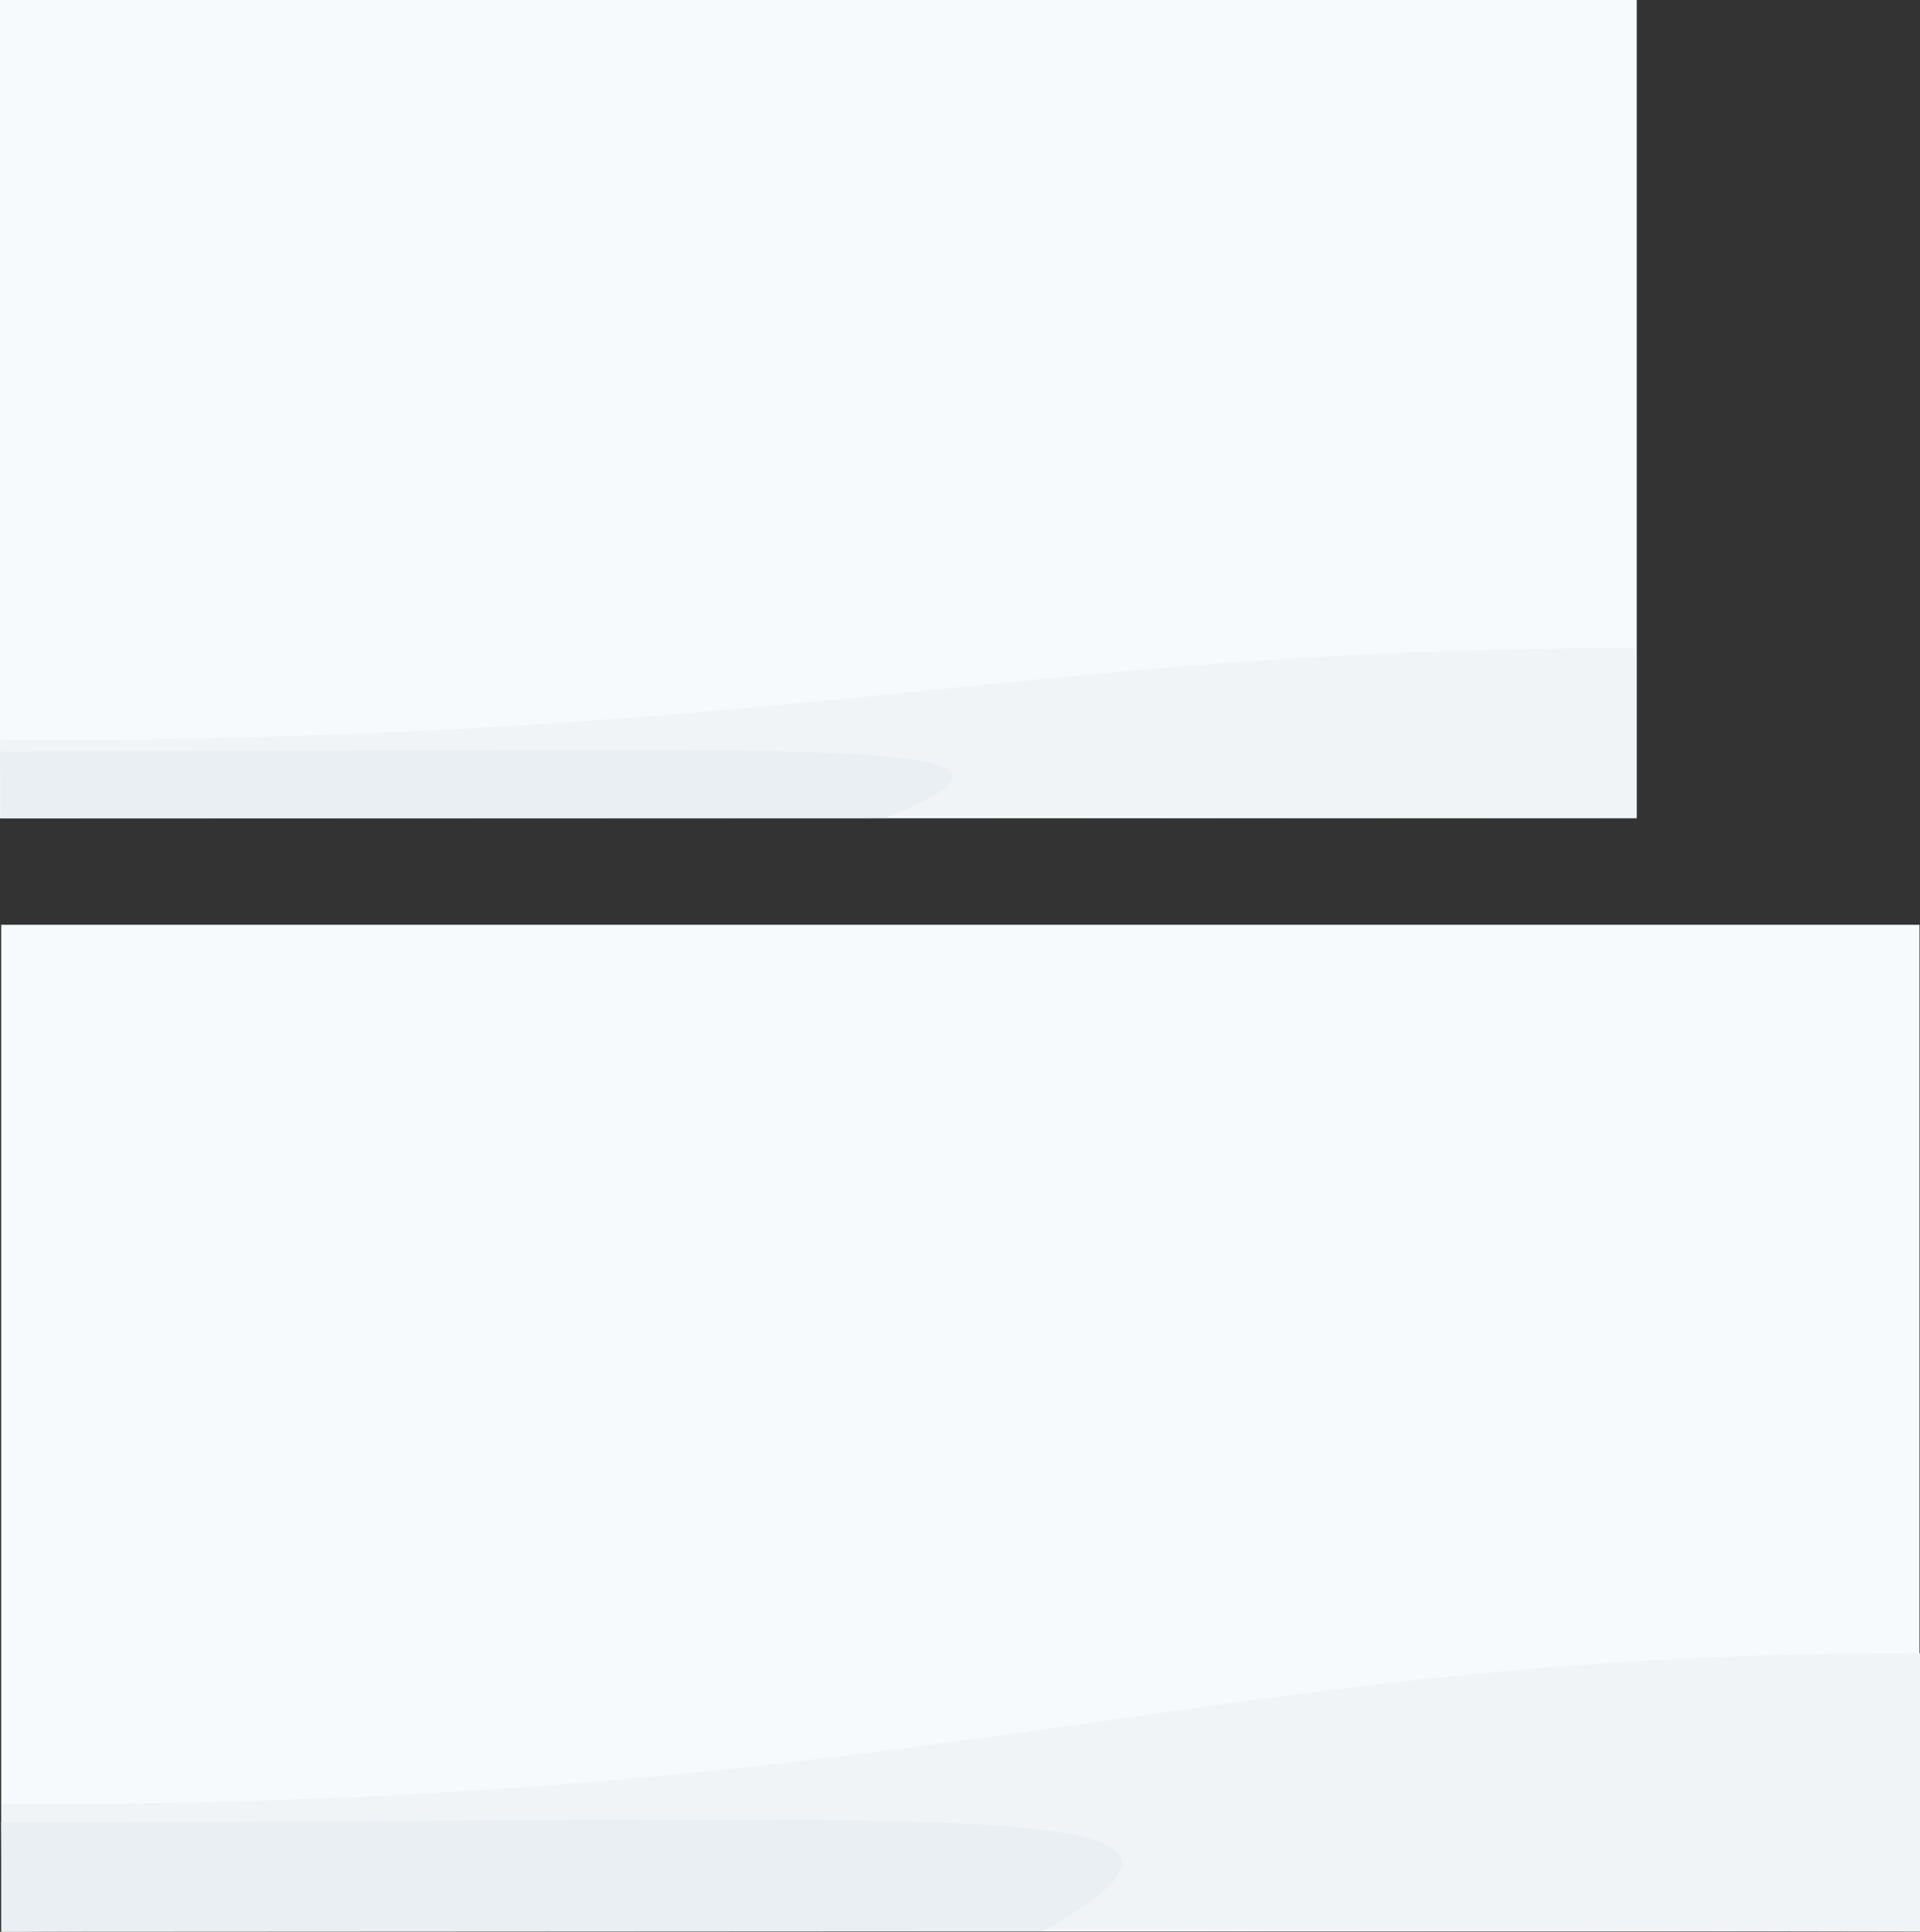 <?xml version="1.0" encoding="UTF-8" standalone="no"?>
<!-- Created with Inkscape (http://www.inkscape.org/) -->

<svg
   xmlns:dc="http://purl.org/dc/elements/1.1/"
   xmlns:cc="http://creativecommons.org/ns#"
   xmlns:rdf="http://www.w3.org/1999/02/22-rdf-syntax-ns#"
   xmlns:svg="http://www.w3.org/2000/svg"
   xmlns="http://www.w3.org/2000/svg"
   xmlns:sodipodi="http://sodipodi.sourceforge.net/DTD/sodipodi-0.dtd"
   xmlns:inkscape="http://www.inkscape.org/namespaces/inkscape"
   width="1201.195"
   height="1208.707"
   viewBox="0 0 317.816 319.804"
   version="1.1"
   id="svg8"
   inkscape:version="0.92.2 5c3e80d, 2017-08-06"
   sodipodi:docname="01-gray-tundra.svg">
  <rect x="0" y="0" width="317.816" height="319.804" fill="#333333" stroke="none"/>
  <defs
     id="defs2">
    <clipPath
       clipPathUnits="userSpaceOnUse"
       id="clipPath1316">
      <rect
         inkscape:export-filename="/home/raghu/Desktop/send/v10-l.png"
         style="opacity:1;vector-effect:none;fill:#c3f1ff;fill-opacity:1;stroke:none;stroke-width:0.265px;stroke-linecap:butt;stroke-linejoin:miter;stroke-miterlimit:4;stroke-dasharray:none;stroke-dashoffset:0;stroke-opacity:1;paint-order:normal"
         y="-183.609"
         x="-389.679"
         height="135.467"
         width="270.933"
         id="rect1318"
         inkscape:export-xdpi="96"
         inkscape:export-ydpi="96"
         transform="rotate(45)" />
    </clipPath>
    <clipPath
       clipPathUnits="userSpaceOnUse"
       id="clipPath1320">
      <rect
         inkscape:export-filename="/home/raghu/Desktop/send/v10-l.png"
         style="opacity:1;vector-effect:none;fill:#c3f1ff;fill-opacity:1;stroke:none;stroke-width:0.265px;stroke-linecap:butt;stroke-linejoin:miter;stroke-miterlimit:4;stroke-dasharray:none;stroke-dashoffset:0;stroke-opacity:1;paint-order:normal"
         y="-183.609"
         x="-389.679"
         height="135.467"
         width="270.933"
         id="rect1322"
         inkscape:export-xdpi="96"
         inkscape:export-ydpi="96"
         transform="rotate(45)" />
    </clipPath>
    <clipPath
       clipPathUnits="userSpaceOnUse"
       id="clipPath1320-3">
      <rect
         inkscape:export-filename="/home/raghu/Desktop/send/v10-l.png"
         style="opacity:1;vector-effect:none;fill:#c3f1ff;fill-opacity:1;stroke:none;stroke-width:0.265px;stroke-linecap:butt;stroke-linejoin:miter;stroke-miterlimit:4;stroke-dasharray:none;stroke-dashoffset:0;stroke-opacity:1;paint-order:normal"
         y="-183.609"
         x="-389.679"
         height="135.467"
         width="270.933"
         id="rect1322-3"
         inkscape:export-xdpi="96"
         inkscape:export-ydpi="96"
         transform="rotate(45)" />
    </clipPath>
    <clipPath
       clipPathUnits="userSpaceOnUse"
       id="clipPath1316-8">
      <rect
         inkscape:export-filename="/home/raghu/Desktop/send/v10-l.png"
         style="opacity:1;vector-effect:none;fill:#c3f1ff;fill-opacity:1;stroke:none;stroke-width:0.265px;stroke-linecap:butt;stroke-linejoin:miter;stroke-miterlimit:4;stroke-dasharray:none;stroke-dashoffset:0;stroke-opacity:1;paint-order:normal"
         y="-183.609"
         x="-389.679"
         height="135.467"
         width="270.933"
         id="rect1318-3"
         inkscape:export-xdpi="96"
         inkscape:export-ydpi="96"
         transform="rotate(45)" />
    </clipPath>
    <clipPath
       clipPathUnits="userSpaceOnUse"
       id="clipPath981-0">
      <rect
         inkscape:export-filename="/home/raghu/Desktop/send/v10-4.png"
         style="opacity:1;vector-effect:none;fill:#15191e;fill-opacity:1;stroke:none;stroke-width:0.265px;stroke-linecap:butt;stroke-linejoin:miter;stroke-miterlimit:4;stroke-dasharray:none;stroke-dashoffset:0;stroke-opacity:1;paint-order:normal"
         y="-42.17"
         x="-319.334"
         height="135.467"
         width="270.933"
         id="rect983-2"
         inkscape:export-xdpi="96"
         inkscape:export-ydpi="96" />
    </clipPath>
    <clipPath
       clipPathUnits="userSpaceOnUse"
       id="clipPath1011">
      <rect
         inkscape:export-filename="/home/raghu/Desktop/send/v10-4.png"
         style="opacity:1;vector-effect:none;fill:#15191e;fill-opacity:1;stroke:none;stroke-width:0.265px;stroke-linecap:butt;stroke-linejoin:miter;stroke-miterlimit:4;stroke-dasharray:none;stroke-dashoffset:0;stroke-opacity:1;paint-order:normal"
         y="-42.17"
         x="-319.334"
         height="135.467"
         width="270.933"
         id="rect1009"
         inkscape:export-xdpi="96"
         inkscape:export-ydpi="96" />
    </clipPath>
    <clipPath
       clipPathUnits="userSpaceOnUse"
       id="clipPath981">
      <rect
         inkscape:export-filename="/home/raghu/Desktop/send/v10-4.png"
         style="opacity:1;vector-effect:none;fill:#15191e;fill-opacity:1;stroke:none;stroke-width:0.265px;stroke-linecap:butt;stroke-linejoin:miter;stroke-miterlimit:4;stroke-dasharray:none;stroke-dashoffset:0;stroke-opacity:1;paint-order:normal"
         y="-42.17"
         x="-319.334"
         height="135.467"
         width="270.933"
         id="rect983"
         inkscape:export-xdpi="96"
         inkscape:export-ydpi="96" />
    </clipPath>
    <clipPath
       clipPathUnits="userSpaceOnUse"
       id="clipPath1031">
      <rect
         inkscape:export-filename="/home/raghu/Desktop/send/v10-4.png"
         style="opacity:1;vector-effect:none;fill:#15191e;fill-opacity:1;stroke:none;stroke-width:0.265px;stroke-linecap:butt;stroke-linejoin:miter;stroke-miterlimit:4;stroke-dasharray:none;stroke-dashoffset:0;stroke-opacity:1;paint-order:normal"
         y="-42.17"
         x="-319.334"
         height="135.467"
         width="270.933"
         id="rect1029"
         inkscape:export-xdpi="96"
         inkscape:export-ydpi="96" />
    </clipPath>
    <clipPath
       clipPathUnits="userSpaceOnUse"
       id="clipPath991">
      <rect
         inkscape:export-filename="/home/raghu/Desktop/send/v10-4.png"
         style="opacity:1;vector-effect:none;fill:#15191e;fill-opacity:1;stroke:none;stroke-width:0.265px;stroke-linecap:butt;stroke-linejoin:miter;stroke-miterlimit:4;stroke-dasharray:none;stroke-dashoffset:0;stroke-opacity:1;paint-order:normal"
         y="-42.17"
         x="-319.334"
         height="135.467"
         width="270.933"
         id="rect993"
         inkscape:export-xdpi="96"
         inkscape:export-ydpi="96" />
    </clipPath>
    <clipPath
       id="clipPath2757"
       clipPathUnits="userSpaceOnUse">
      <g
         id="g2761"
         inkscape:export-filename="/home/raghu/Desktop/send/v10-1.png"
         inkscape:export-xdpi="96"
         inkscape:export-ydpi="96"
         transform="matrix(3.78,0,0,3.78,267.892,762.327)"
         style="fill:#ffb652;fill-opacity:1;stroke-width:0.265">
        <rect
           inkscape:export-filename="/home/raghu/Desktop/send/v10-4.png"
           style="opacity:1;vector-effect:none;fill:#ffb652;fill-opacity:1;stroke:none;stroke-width:0.07px;stroke-linecap:butt;stroke-linejoin:miter;stroke-miterlimit:4;stroke-dasharray:none;stroke-dashoffset:0;stroke-opacity:1;paint-order:normal"
           y="-188.847"
           x="-389.679"
           height="135.467"
           width="270.933"
           id="rect2759"
           inkscape:export-xdpi="96"
           inkscape:export-ydpi="96" />
      </g>
    </clipPath>
    <clipPath
       id="clipPath996"
       clipPathUnits="userSpaceOnUse">
      <rect
         inkscape:export-ydpi="96"
         inkscape:export-xdpi="96"
         id="rect998"
         width="270.933"
         height="135.467"
         x="-319.334"
         y="-42.17"
         style="opacity:1;vector-effect:none;fill:#ffc474;fill-opacity:1;stroke:none;stroke-width:0.265px;stroke-linecap:butt;stroke-linejoin:miter;stroke-miterlimit:4;stroke-dasharray:none;stroke-dashoffset:0;stroke-opacity:1;paint-order:normal"
         inkscape:export-filename="/home/raghu/Desktop/send/v10-4.png" />
    </clipPath>
    <clipPath
       id="clipPath1000"
       clipPathUnits="userSpaceOnUse">
      <rect
         inkscape:export-ydpi="96"
         inkscape:export-xdpi="96"
         id="rect1002"
         width="270.933"
         height="135.467"
         x="-319.334"
         y="-42.17"
         style="opacity:1;vector-effect:none;fill:#ffc474;fill-opacity:1;stroke:none;stroke-width:0.265px;stroke-linecap:butt;stroke-linejoin:miter;stroke-miterlimit:4;stroke-dasharray:none;stroke-dashoffset:0;stroke-opacity:1;paint-order:normal"
         inkscape:export-filename="/home/raghu/Desktop/send/v10-4.png" />
    </clipPath>
    <clipPath
       id="clipPath2757-1"
       clipPathUnits="userSpaceOnUse">
      <g
         id="g2761-9"
         inkscape:export-filename="/home/raghu/Desktop/send/v10-1.png"
         inkscape:export-xdpi="96"
         inkscape:export-ydpi="96"
         transform="matrix(3.78,0,0,3.78,267.892,762.327)"
         style="fill:#ffb652;fill-opacity:1;stroke-width:0.265">
        <rect
           inkscape:export-filename="/home/raghu/Desktop/send/v10-4.png"
           style="opacity:1;vector-effect:none;fill:#ffb652;fill-opacity:1;stroke:none;stroke-width:0.07px;stroke-linecap:butt;stroke-linejoin:miter;stroke-miterlimit:4;stroke-dasharray:none;stroke-dashoffset:0;stroke-opacity:1;paint-order:normal"
           y="-188.847"
           x="-389.679"
           height="135.467"
           width="270.933"
           id="rect2759-6"
           inkscape:export-xdpi="96"
           inkscape:export-ydpi="96" />
      </g>
    </clipPath>
    <clipPath
       id="clipPath996-4"
       clipPathUnits="userSpaceOnUse">
      <rect
         inkscape:export-ydpi="96"
         inkscape:export-xdpi="96"
         id="rect998-4"
         width="270.933"
         height="135.467"
         x="-319.334"
         y="-42.17"
         style="opacity:1;vector-effect:none;fill:#ffc474;fill-opacity:1;stroke:none;stroke-width:0.265px;stroke-linecap:butt;stroke-linejoin:miter;stroke-miterlimit:4;stroke-dasharray:none;stroke-dashoffset:0;stroke-opacity:1;paint-order:normal"
         inkscape:export-filename="/home/raghu/Desktop/send/v10-4.png" />
    </clipPath>
    <clipPath
       id="clipPath1000-3"
       clipPathUnits="userSpaceOnUse">
      <rect
         inkscape:export-ydpi="96"
         inkscape:export-xdpi="96"
         id="rect1002-6"
         width="270.933"
         height="135.467"
         x="-319.334"
         y="-42.17"
         style="opacity:1;vector-effect:none;fill:#ffc474;fill-opacity:1;stroke:none;stroke-width:0.265px;stroke-linecap:butt;stroke-linejoin:miter;stroke-miterlimit:4;stroke-dasharray:none;stroke-dashoffset:0;stroke-opacity:1;paint-order:normal"
         inkscape:export-filename="/home/raghu/Desktop/send/v10-4.png" />
    </clipPath>
    <clipPath
       id="clipPath2757-0"
       clipPathUnits="userSpaceOnUse">
      <g
         id="g2761-5"
         inkscape:export-filename="/home/raghu/Desktop/send/v10-1.png"
         inkscape:export-xdpi="96"
         inkscape:export-ydpi="96"
         transform="matrix(3.78,0,0,3.78,267.892,762.327)"
         style="fill:#ffb652;fill-opacity:1;stroke-width:0.265">
        <rect
           inkscape:export-filename="/home/raghu/Desktop/send/v10-4.png"
           style="opacity:1;vector-effect:none;fill:#ffb652;fill-opacity:1;stroke:none;stroke-width:0.07px;stroke-linecap:butt;stroke-linejoin:miter;stroke-miterlimit:4;stroke-dasharray:none;stroke-dashoffset:0;stroke-opacity:1;paint-order:normal"
           y="-188.847"
           x="-389.679"
           height="135.467"
           width="270.933"
           id="rect2759-0"
           inkscape:export-xdpi="96"
           inkscape:export-ydpi="96" />
      </g>
    </clipPath>
    <clipPath
       id="clipPath996-3"
       clipPathUnits="userSpaceOnUse">
      <rect
         inkscape:export-ydpi="96"
         inkscape:export-xdpi="96"
         id="rect998-5"
         width="270.933"
         height="135.467"
         x="-319.334"
         y="-42.17"
         style="opacity:1;vector-effect:none;fill:#ffc474;fill-opacity:1;stroke:none;stroke-width:0.265px;stroke-linecap:butt;stroke-linejoin:miter;stroke-miterlimit:4;stroke-dasharray:none;stroke-dashoffset:0;stroke-opacity:1;paint-order:normal"
         inkscape:export-filename="/home/raghu/Desktop/send/v10-4.png" />
    </clipPath>
    <clipPath
       id="clipPath1000-4"
       clipPathUnits="userSpaceOnUse">
      <rect
         inkscape:export-ydpi="96"
         inkscape:export-xdpi="96"
         id="rect1002-3"
         width="270.933"
         height="135.467"
         x="-319.334"
         y="-42.17"
         style="opacity:1;vector-effect:none;fill:#ffc474;fill-opacity:1;stroke:none;stroke-width:0.265px;stroke-linecap:butt;stroke-linejoin:miter;stroke-miterlimit:4;stroke-dasharray:none;stroke-dashoffset:0;stroke-opacity:1;paint-order:normal"
         inkscape:export-filename="/home/raghu/Desktop/send/v10-4.png" />
    </clipPath>
  </defs>
  <sodipodi:namedview
     id="base"
     pagecolor="#ffffff"
     bordercolor="#666666"
     borderopacity="1.0"
     inkscape:pageopacity="0.0"
     inkscape:pageshadow="2"
     inkscape:zoom="0.35"
     inkscape:cx="395.99598"
     inkscape:cy="730.7253"
     inkscape:document-units="px"
     inkscape:current-layer="layer1"
     showgrid="false"
     inkscape:window-width="1920"
     inkscape:window-height="1029"
     inkscape:window-x="0"
     inkscape:window-y="24"
     inkscape:window-maximized="1"
     units="px" />
  <g
     inkscape:label="Layer 1"
     inkscape:groupmode="layer"
     id="layer1"
     transform="translate(299.492,21.244)">
    <g
       inkscape:export-ydpi="96"
       inkscape:export-xdpi="96"
       inkscape:export-filename="/home/raghu/Desktop/send/jakarta-fb.png"
       transform="matrix(1.143,0,0,1.143,-1213.943,182.589)"
       id="g1369"
       style="stroke-width:0.875;enable-background:new">
      <g
         transform="translate(-0.25,-0.126)"
         id="g1367"
         style="stroke-width:0.875">
        <g
           style="stroke-width:0.743"
           transform="matrix(1.178,0,0,1.178,-110.053,26.56)"
           id="g1365">
          <g
             id="g1382"
             transform="translate(2.726,14.087)" />
        </g>
      </g>
    </g>
    <g
       style="stroke-width:1.013;enable-background:new"
       id="g1464"
       transform="matrix(0.987,0,0,0.987,-1140.228,350.953)"
       inkscape:export-filename="/home/raghu/Desktop/send/jakarta-twitter.png"
       inkscape:export-xdpi="96"
       inkscape:export-ydpi="96">
      <g
         style="stroke-width:1.013"
         id="g1462"
         transform="translate(-0.25,-0.126)">
        <g
           id="g1460"
           transform="matrix(1.178,0,0,1.178,-110.053,26.56)"
           style="stroke-width:0.86">
          <g
             transform="translate(2.726,14.087)"
             id="g1458"
             style="stroke-width:0.86" />
        </g>
      </g>
    </g>
    <g
       id="g1151"
       transform="translate(366.9,225.824)"
       inkscape:export-filename="/home/raghu/work/opensource/epaas/production/social-media/background/png/gray-tundra-fb.png"
       inkscape:export-xdpi="96"
       inkscape:export-ydpi="96">
      <g
         inkscape:export-ydpi="96"
         inkscape:export-xdpi="96"
         inkscape:export-filename="/home/raghu/Desktop/send/testimonial-fb.png"
         transform="matrix(1.172,0,0,1.23,404.406,-40.255)"
         id="g1349"
         style="opacity:1;vector-effect:none;fill:#f7fafc;fill-opacity:1;stroke:none;stroke-width:0.22px;stroke-linecap:butt;stroke-linejoin:miter;stroke-miterlimit:4;stroke-dasharray:none;stroke-dashoffset:0;stroke-opacity:1;paint-order:normal;enable-background:new">
        <rect
           inkscape:export-ydpi="96"
           inkscape:export-xdpi="96"
           id="rect1347"
           width="270.933"
           height="135.467"
           x="-913.48"
           y="-43.667"
           style="opacity:1;vector-effect:none;fill:#f7fafc;fill-opacity:1;stroke:none;stroke-width:0.22px;stroke-linecap:butt;stroke-linejoin:miter;stroke-miterlimit:4;stroke-dasharray:none;stroke-dashoffset:0;stroke-opacity:1;paint-order:normal"
           inkscape:export-filename="/home/raghu/Desktop/send/v10-4.png" />
      </g>
      <path
         style="opacity:1;vector-effect:none;fill:#f0f4f7;fill-opacity:1;stroke:none;stroke-width:3.969;stroke-linecap:butt;stroke-linejoin:miter;stroke-miterlimit:4;stroke-dasharray:none;stroke-dashoffset:0;stroke-opacity:1;paint-order:normal;enable-background:new"
         clip-path="none"
         d="m -348.576,72.699 c -98.426,-0.108 -199.363,-0.891 -317.473,0.036 v -21.076 c 157.48,0.178 197.939,-25.203 317.473,-25.042 z"
         id="path1353"
         inkscape:connector-curvature="0"
         sodipodi:nodetypes="ccccc"
         inkscape:export-filename="/home/raghu/Desktop/send/testimonial-fb.png"
         inkscape:export-xdpi="96"
         inkscape:export-ydpi="96" />
      <path
         inkscape:export-ydpi="96"
         inkscape:export-xdpi="96"
         inkscape:export-filename="/home/raghu/Desktop/send/testimonial-fb.png"
         sodipodi:nodetypes="cccc"
         inkscape:connector-curvature="0"
         id="path1405"
         d="m -666.049,72.735 -0.132,-18.166 c 157.48,0.178 213.786,-5.289 172.425,18.071 z"
         clip-path="none"
         style="opacity:1;vector-effect:none;fill:#eaeff4;fill-opacity:1;stroke:none;stroke-width:3.969;stroke-linecap:butt;stroke-linejoin:miter;stroke-miterlimit:4;stroke-dasharray:none;stroke-dashoffset:0;stroke-opacity:1;paint-order:normal;enable-background:new" />
    </g>
    <g
       id="g1188"
       transform="translate(344.11,-139.433)"
       inkscape:export-filename="/home/raghu/work/opensource/epaas/production/social-media/background/png/gray-tundra-twt.png"
       inkscape:export-xdpi="96"
       inkscape:export-ydpi="96">
      <g
         style="opacity:1;vector-effect:none;fill:#f7fafc;fill-opacity:1;stroke:none;stroke-width:0.265px;stroke-linecap:butt;stroke-linejoin:miter;stroke-miterlimit:4;stroke-dasharray:none;stroke-dashoffset:0;stroke-opacity:1;paint-order:normal;enable-background:new"
         id="g3454"
         transform="translate(269.879,161.856)"
         inkscape:export-filename="/home/raghu/Desktop/send/testimonial-twitter.png"
         inkscape:export-xdpi="96"
         inkscape:export-ydpi="96">
        <rect
           inkscape:export-filename="/home/raghu/Desktop/send/v10-4.png"
           style="opacity:1;vector-effect:none;fill:#f7fafc;fill-opacity:1;stroke:none;stroke-width:0.265px;stroke-linecap:butt;stroke-linejoin:miter;stroke-miterlimit:4;stroke-dasharray:none;stroke-dashoffset:0;stroke-opacity:1;paint-order:normal"
           y="-43.667"
           x="-913.48"
           height="135.467"
           width="270.933"
           id="rect3452"
           inkscape:export-xdpi="96"
           inkscape:export-ydpi="96" />
      </g>
      <path
         inkscape:export-ydpi="96"
         inkscape:export-xdpi="96"
         inkscape:export-filename="/home/raghu/Desktop/send/testimonial-twitter.png"
         sodipodi:nodetypes="ccccc"
         inkscape:connector-curvature="0"
         id="path1411"
         d="m -372.745,253.515 c -83.97,-0.066 -170.083,-0.542 -270.847,0.022 v -12.824 c 134.352,0.108 168.868,-15.335 270.847,-15.237 z"
         clip-path="none"
         style="opacity:1;vector-effect:none;fill:#f0f4f7;fill-opacity:1;stroke:none;stroke-width:3.969;stroke-linecap:butt;stroke-linejoin:miter;stroke-miterlimit:4;stroke-dasharray:none;stroke-dashoffset:0;stroke-opacity:1;paint-order:normal;enable-background:new" />
      <path
         style="opacity:1;vector-effect:none;fill:#eaeff4;fill-opacity:1;stroke:none;stroke-width:3.969;stroke-linecap:butt;stroke-linejoin:miter;stroke-miterlimit:4;stroke-dasharray:none;stroke-dashoffset:0;stroke-opacity:1;paint-order:normal;enable-background:new"
         clip-path="none"
         d="m -643.486,253.656 -0.112,-11.053 c 133.892,0.108 181.765,-3.218 146.598,10.996 z"
         id="path1413"
         inkscape:connector-curvature="0"
         sodipodi:nodetypes="cccc"
         inkscape:export-filename="/home/raghu/Desktop/send/testimonial-twitter.png"
         inkscape:export-xdpi="96"
         inkscape:export-ydpi="96" />
    </g>
  </g>
</svg>

